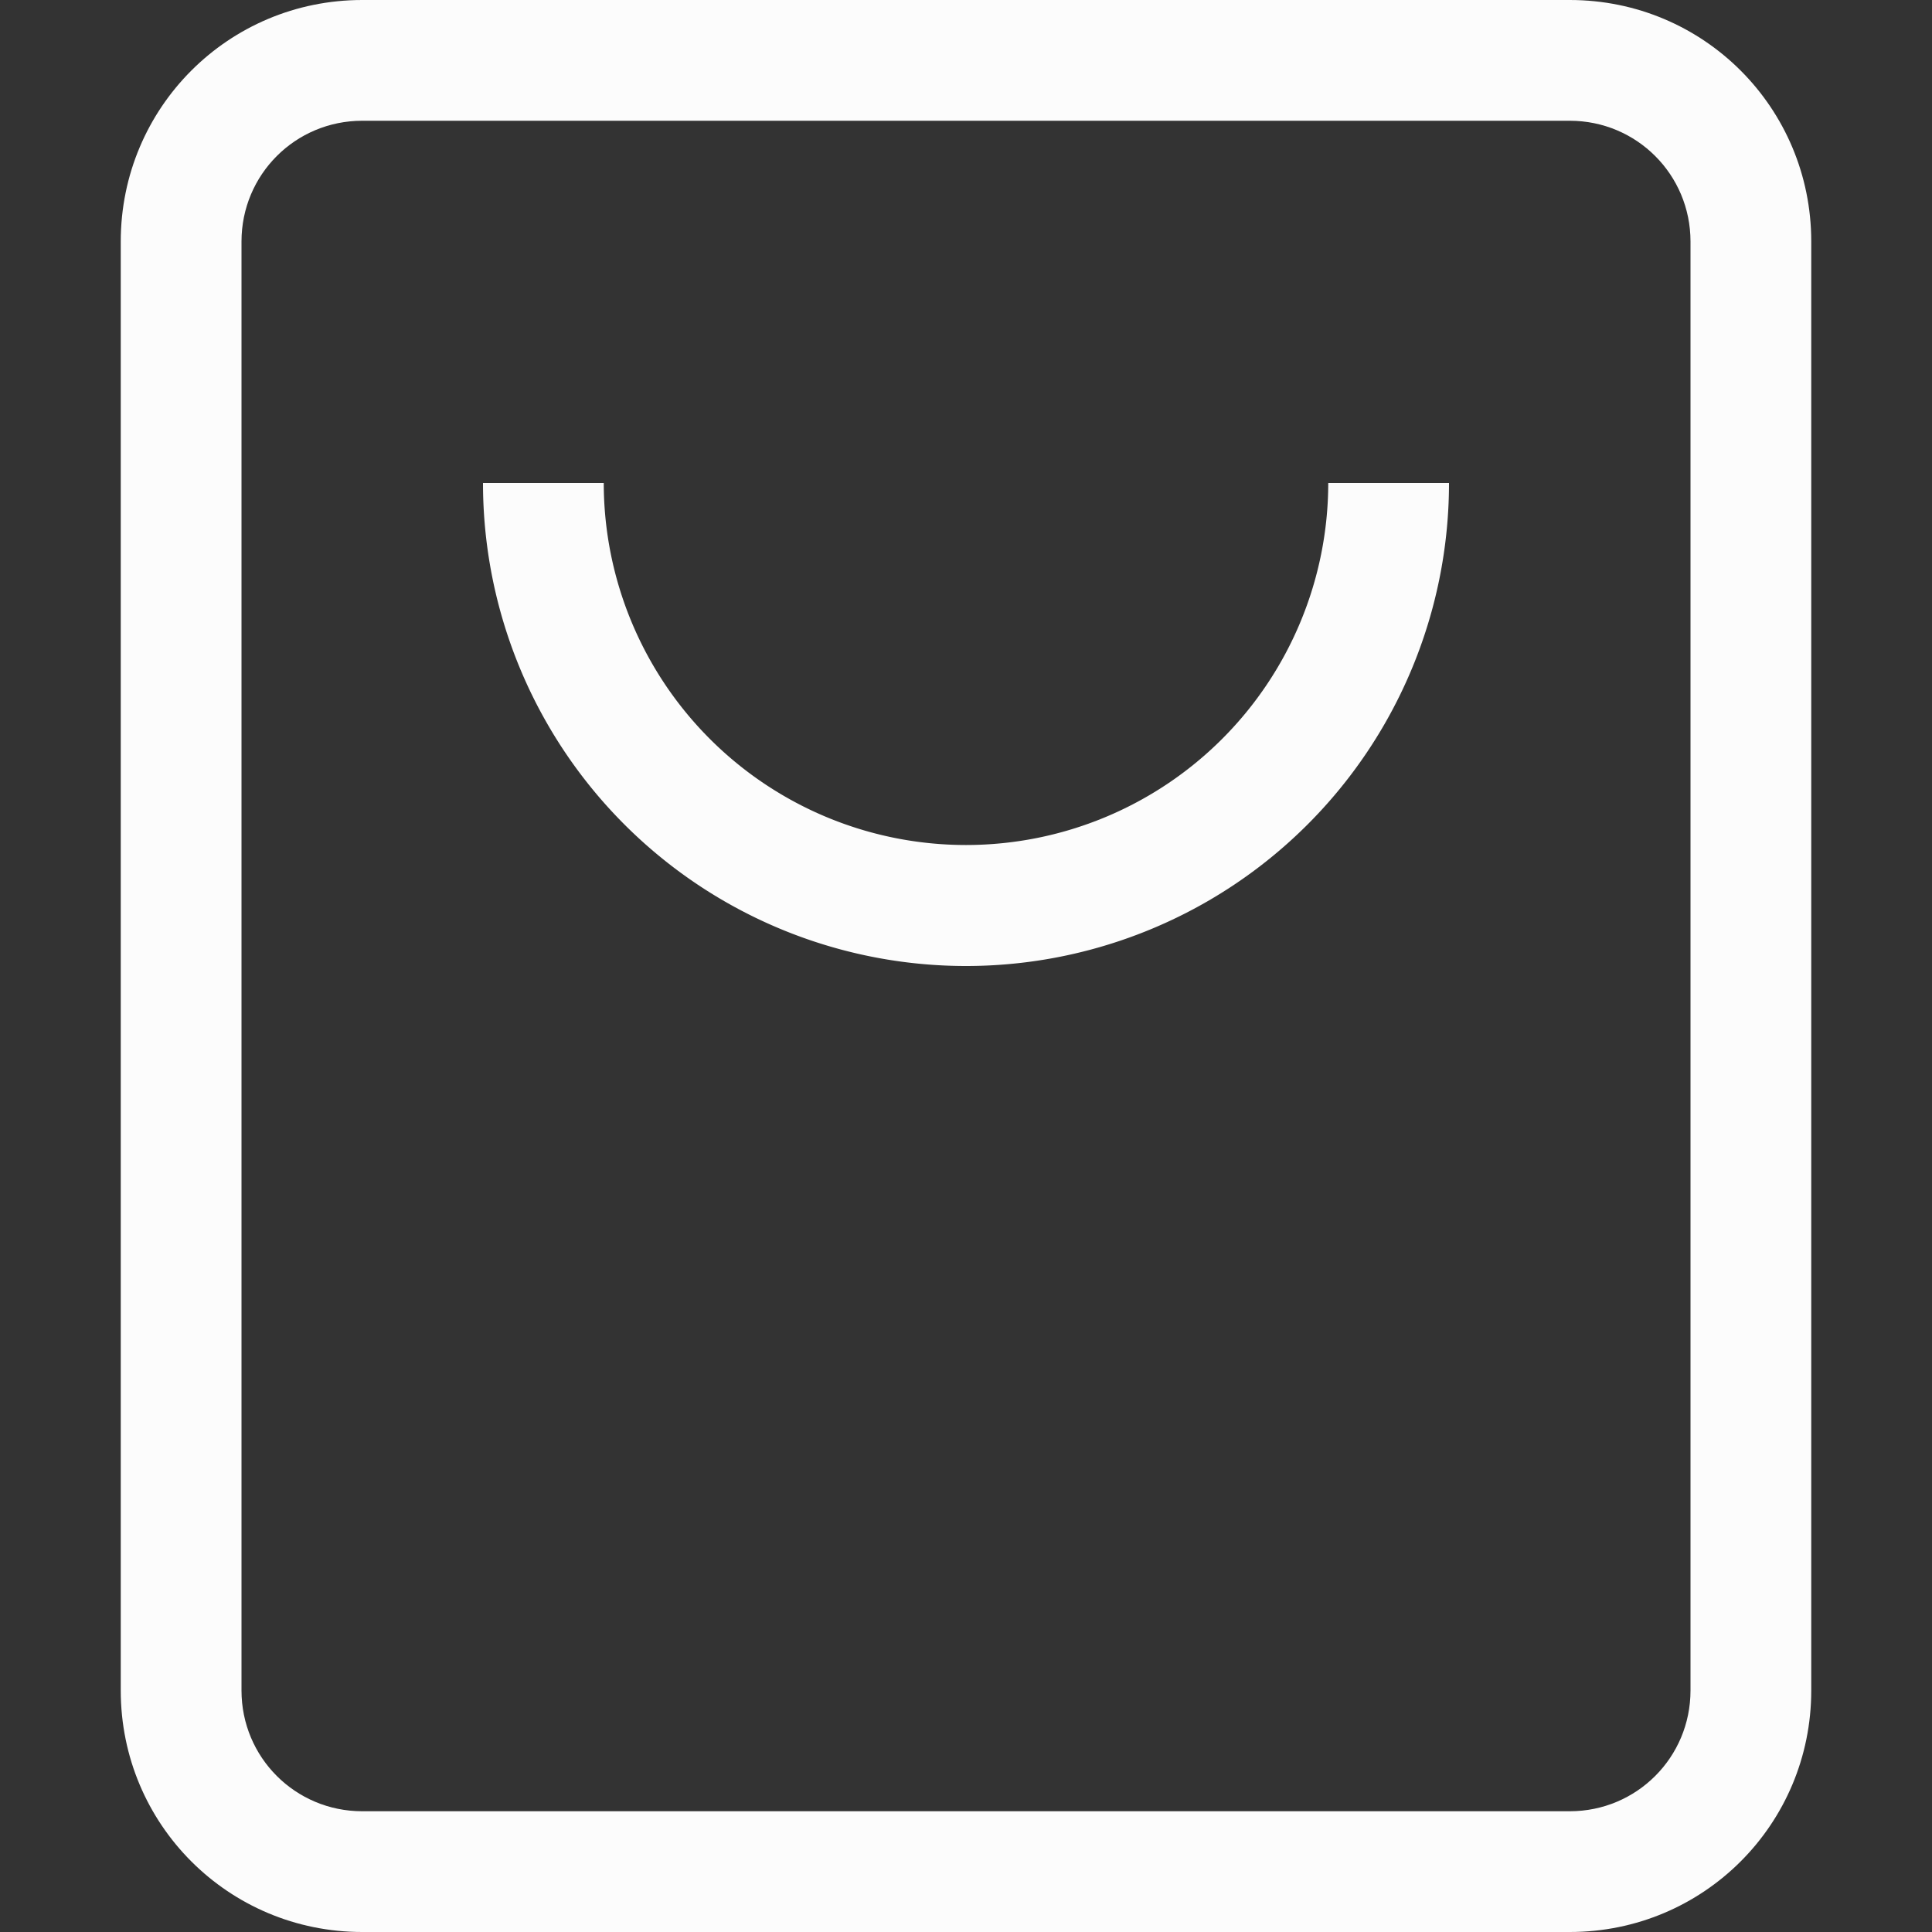 <svg xmlns="http://www.w3.org/2000/svg" width="16" height="16">
<rect width="100%" height="100%" fill="#333333" stroke="none"/>
<style id="current-color-scheme" type="text/css">
.ColorScheme-Text{color:#fcfcfc}
</style>
<g class="ColorScheme-Text" style="fill:currentColor">
<path d="M4 4a4 4 0 0 0 4 4 4 4 0 0 0 4-4h-1a3 3 0 0 1-3 2.998A3 3 0 0 1 5 4z"/>
<path d="M3 0C1.892 0 1 .892 1 2v12c0 1.108.892 2 2 2h10c1.108 0 2-.892 2-2V2c0-1.108-.892-2-2-2zm0 1h10c.554 0 1 .446 1 1v12c0 .554-.446 1-1 1H3c-.554 0-1-.446-1-1V2c0-.554.446-1 1-1"/>
</g>
</svg>

